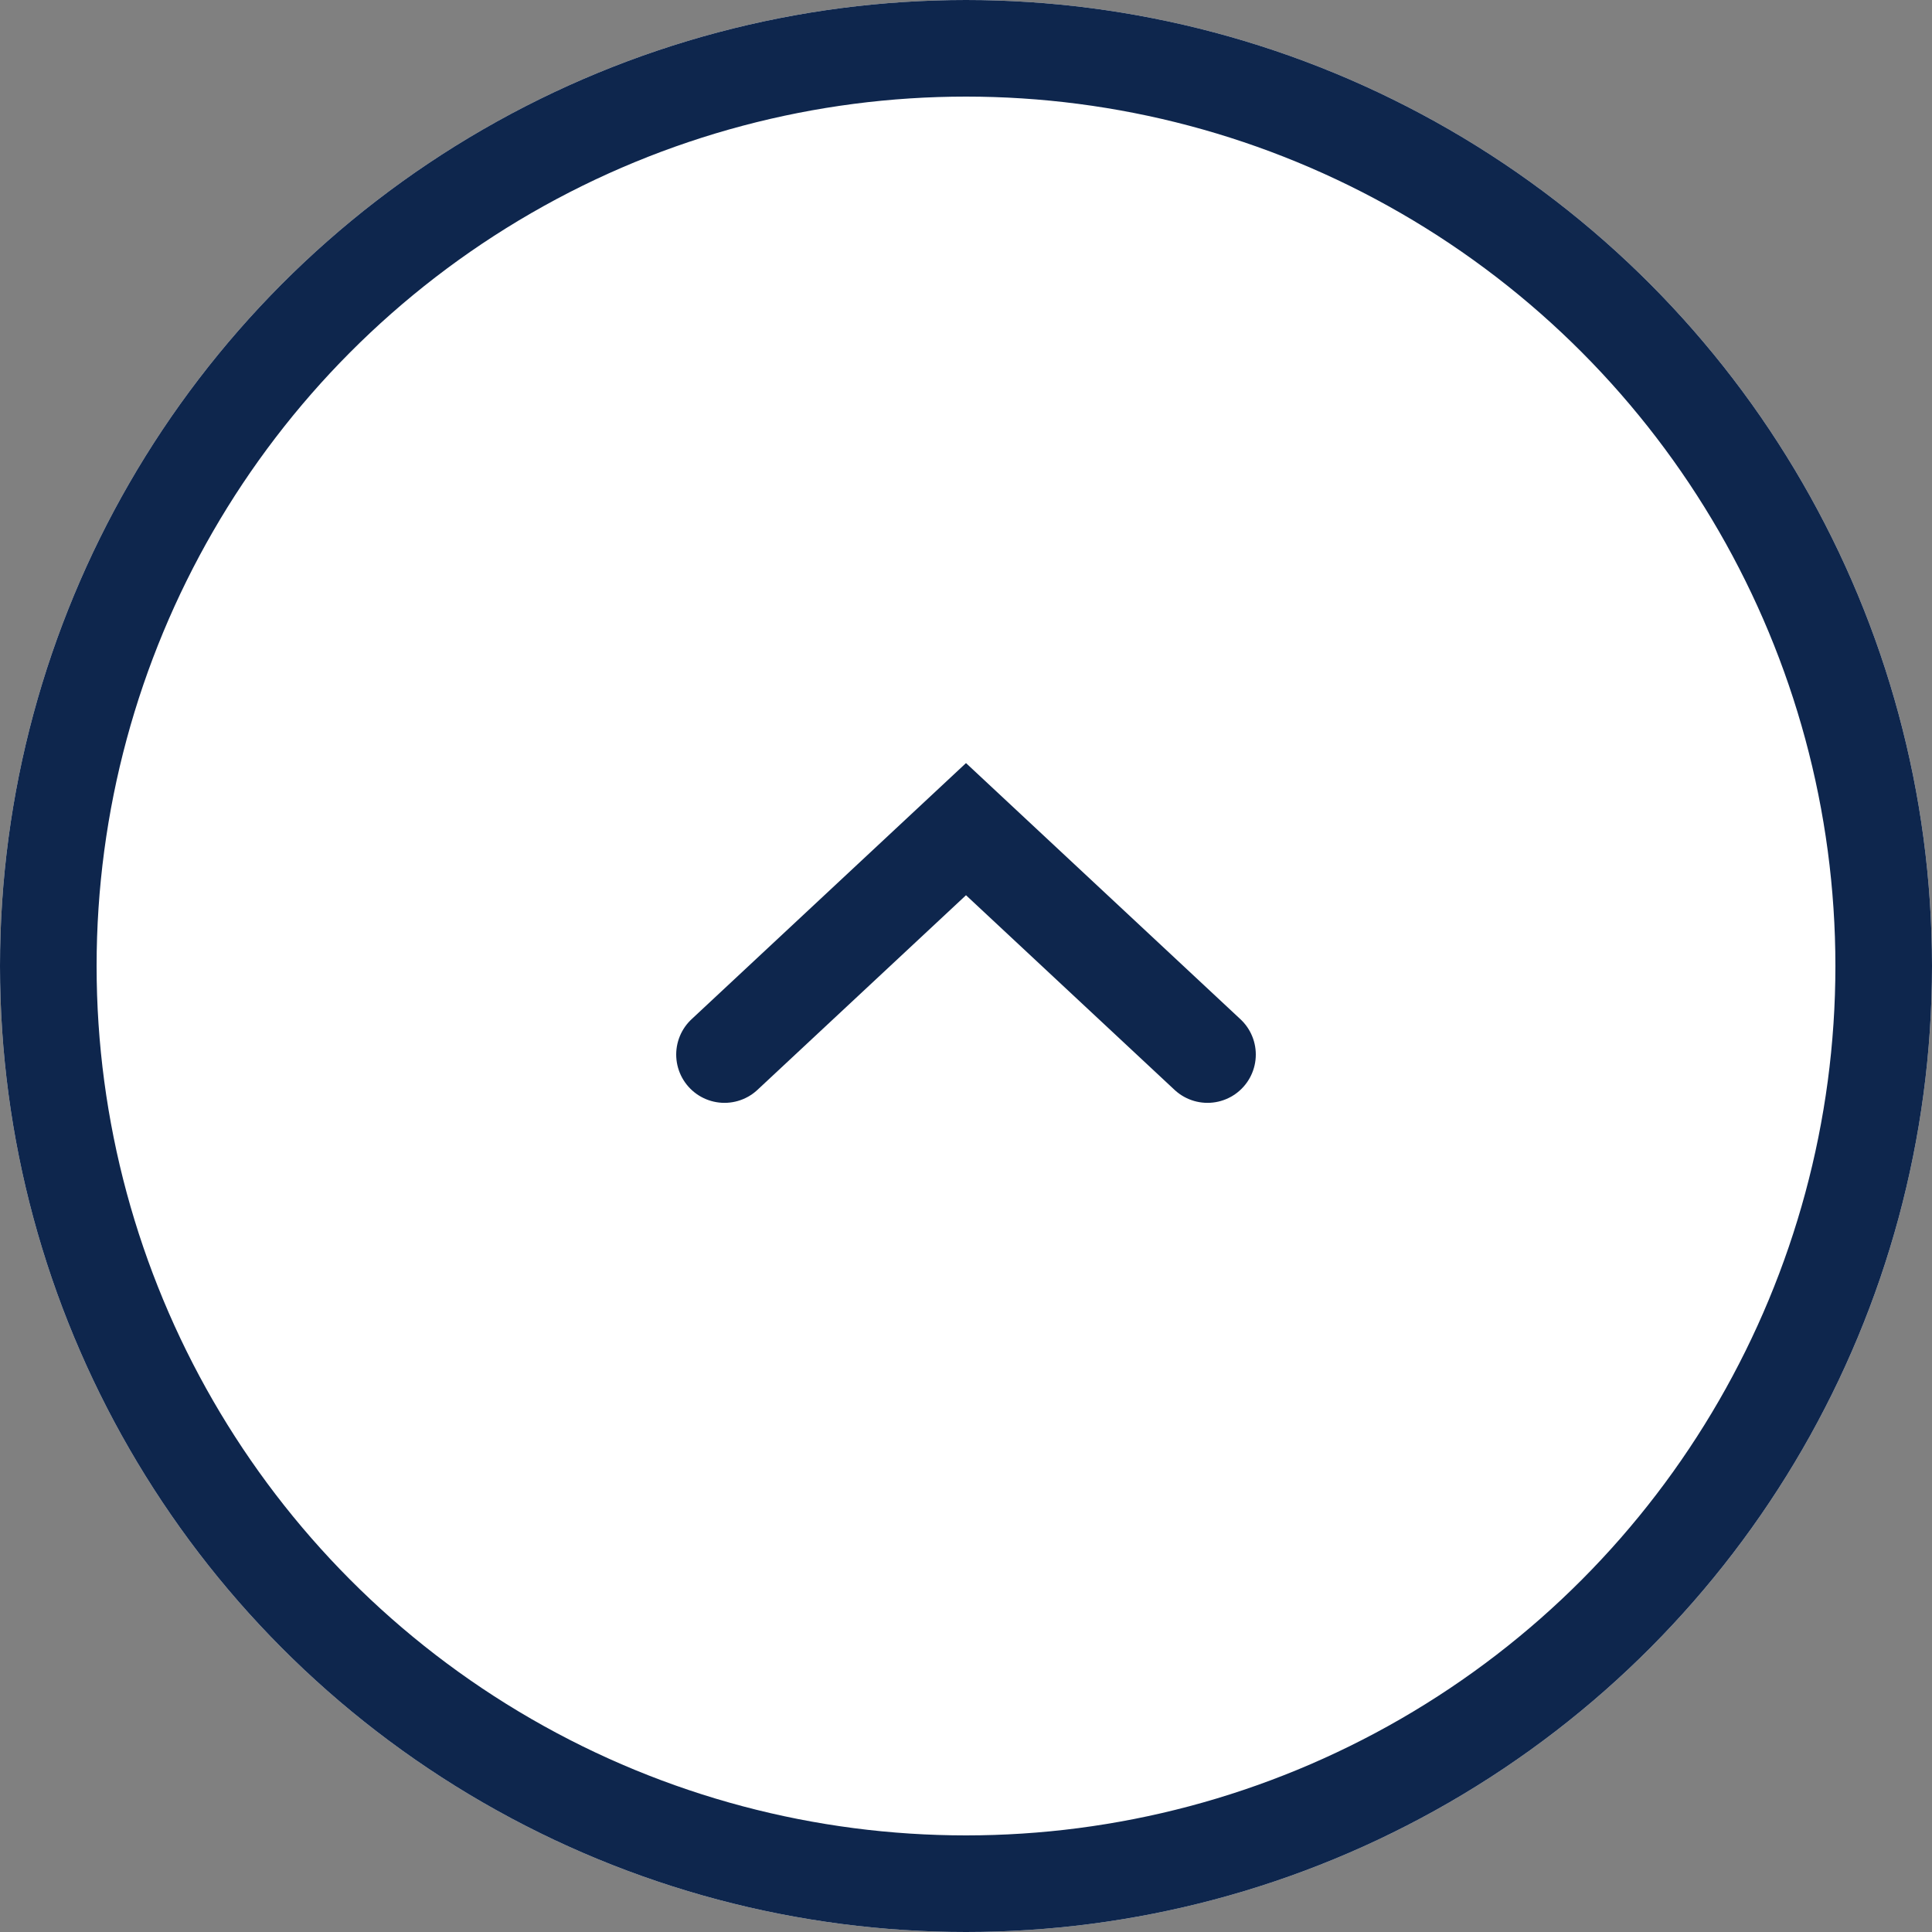 <svg xmlns="http://www.w3.org/2000/svg" width="60" height="60" viewBox="0 0 60 60">
  <rect x="0" y="0" width="60" height="60" fill="#808080" stroke="none"/>
  <g id="グループ_201" data-name="グループ 201" transform="translate(-1390 -4196)">
    <g id="楕円形_7" data-name="楕円形 7" transform="translate(1390 4196)" fill="#fff" stroke="#0e264d" stroke-width="3">
      <circle cx="30" cy="30" r="30" stroke="none"/>
      <circle cx="30" cy="30" r="28.5" fill="none"/>
    </g>
    <path id="パス_14005" data-name="パス 14005" d="M872,792l7,7.5-7,7.5" transform="translate(620.5 5100.75) rotate(-90)" fill="none" stroke="#0e264d" stroke-linecap="round" stroke-width="3"/>
  </g>
</svg>
